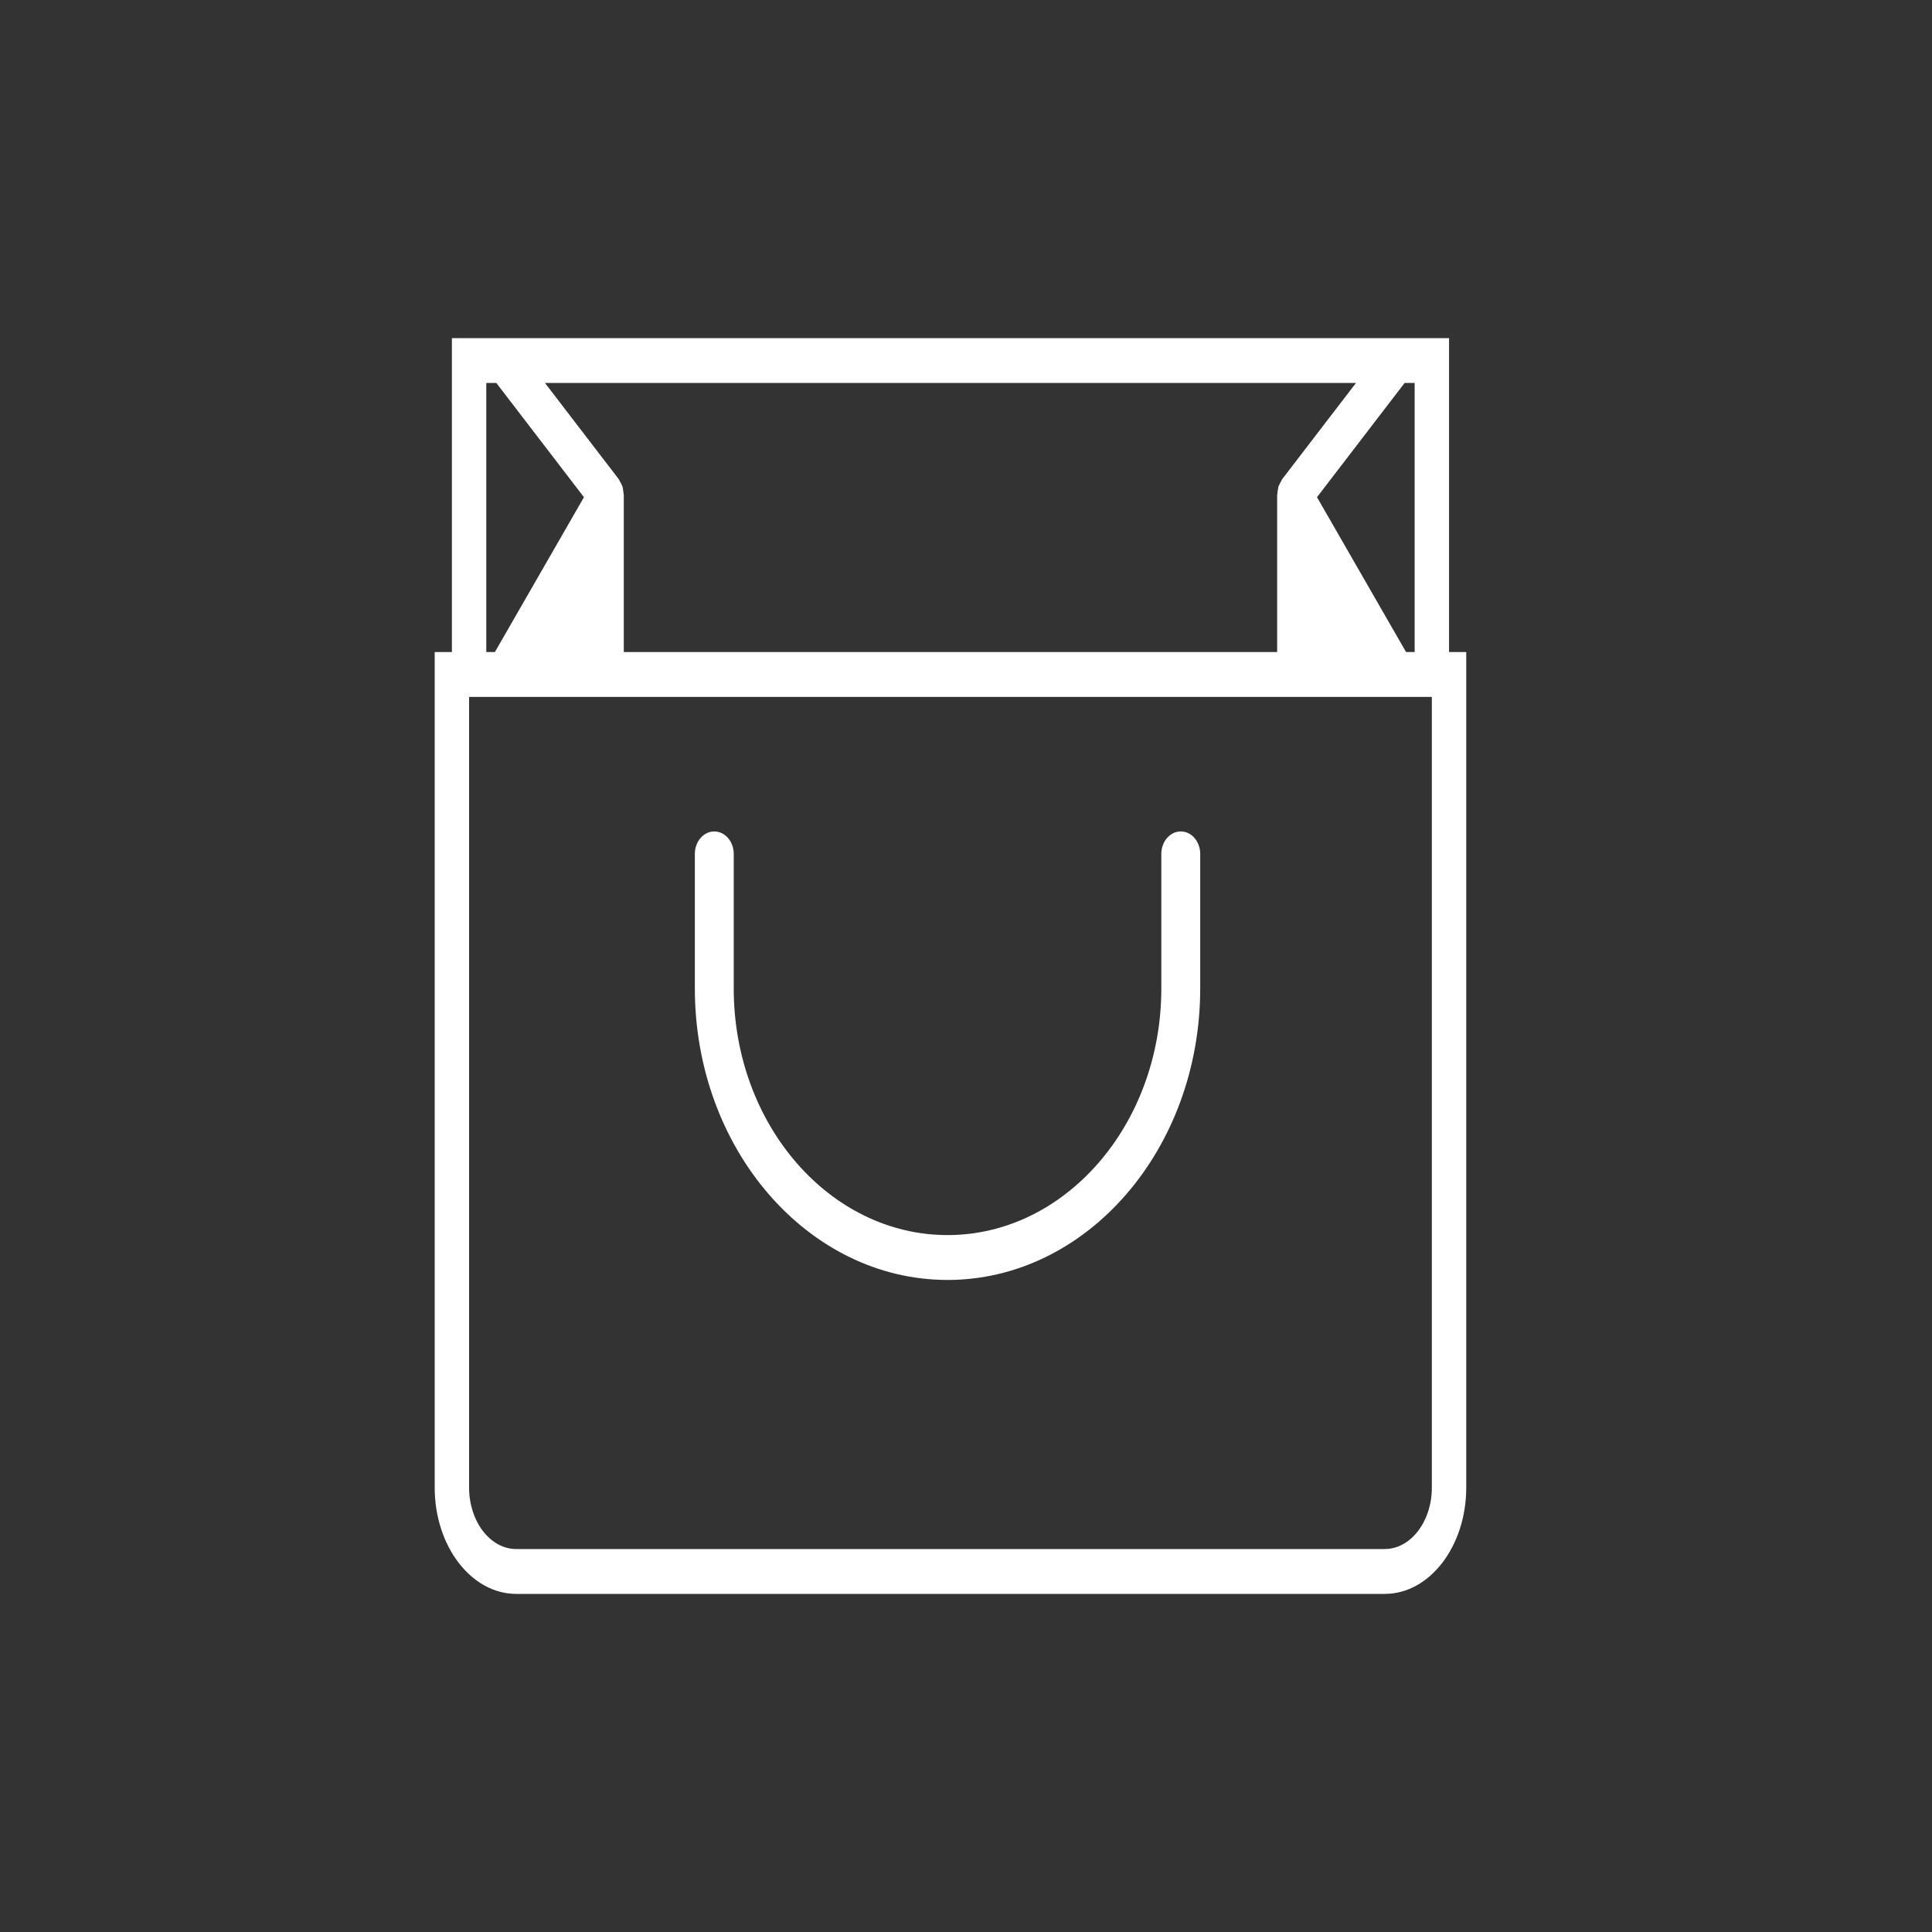 <?xml version="1.0" encoding="UTF-8"?>
<svg width="40px" height="40px" viewBox="0 0 40 40" version="1.1" xmlns="http://www.w3.org/2000/svg" xmlns:xlink="http://www.w3.org/1999/xlink">
    <rect x="0" y="0" width="40" height="40" fill="#333333" stroke="none"/>
    <!-- Generator: sketchtool 40.3 (33839) - http://www.bohemiancoding.com/sketch -->
    <title>560BEEC3-C51D-447D-BC2D-1673B5EFE050</title>
    <desc>Created with sketchtool.</desc>
    <defs></defs>
    <g id="Symbols" stroke="none" stroke-width="1" fill="none" fill-rule="evenodd">
        <g id="ic/navbar/cart/normal" fill="#FFFFFF">
            <g id="Group">
                <g transform="translate(9, 7)">
                    <path d="M15.044,10.679 L15.044,13.464 C15.044,16.28 13.058,18.571 10.618,18.571 C8.177,18.571 6.191,16.28 6.191,13.464 L6.191,10.679 C6.191,10.422 6.01,10.214 5.788,10.214 C5.566,10.214 5.386,10.422 5.386,10.679 L5.386,13.464 C5.386,16.792 7.733,19.5 10.618,19.5 C13.502,19.5 15.849,16.792 15.849,13.464 L15.849,10.679 C15.849,10.422 15.669,10.214 15.447,10.214 C15.225,10.214 15.044,10.422 15.044,10.679 Z" id="Shape"></path>
                    <path d="M21.001,6.5 L21.001,0 L0.356,0 L0.356,6.5 L0,6.5 L0,23.799 C0,25.012 0.757,26 1.688,26 L19.67,26 C20.6,26 21.357,25.012 21.357,23.799 L21.357,6.5 L21.001,6.5 L21.001,6.5 Z M20.111,6.5 L18.267,3.294 L20.081,0.929 L20.289,0.929 L20.289,6.5 L20.111,6.5 L20.111,6.5 Z M3.915,6.5 L3.915,3.25 C3.915,3.239 3.911,3.229 3.91,3.217 C3.909,3.188 3.903,3.16 3.898,3.131 C3.894,3.111 3.894,3.091 3.888,3.073 C3.885,3.062 3.878,3.055 3.875,3.044 C3.865,3.019 3.852,2.997 3.838,2.974 C3.828,2.957 3.823,2.936 3.811,2.921 L2.283,0.929 L19.074,0.929 L17.546,2.921 C17.535,2.936 17.529,2.957 17.519,2.974 C17.505,2.997 17.492,3.019 17.483,3.044 C17.479,3.055 17.473,3.062 17.469,3.073 C17.463,3.091 17.463,3.112 17.459,3.131 C17.453,3.16 17.448,3.187 17.447,3.217 C17.446,3.229 17.442,3.239 17.442,3.25 L17.442,6.5 L3.915,6.5 L3.915,6.5 Z M1.068,0.929 L1.276,0.929 L3.09,3.294 L1.246,6.5 L1.068,6.5 L1.068,0.929 L1.068,0.929 Z M20.645,23.799 C20.645,24.501 20.207,25.071 19.669,25.071 L1.688,25.071 C1.15,25.071 0.712,24.501 0.712,23.799 L0.712,7.429 L20.645,7.429 L20.645,23.799 L20.645,23.799 Z" id="Shape"></path>
                </g>
            </g>
        </g>
    </g>
</svg>
